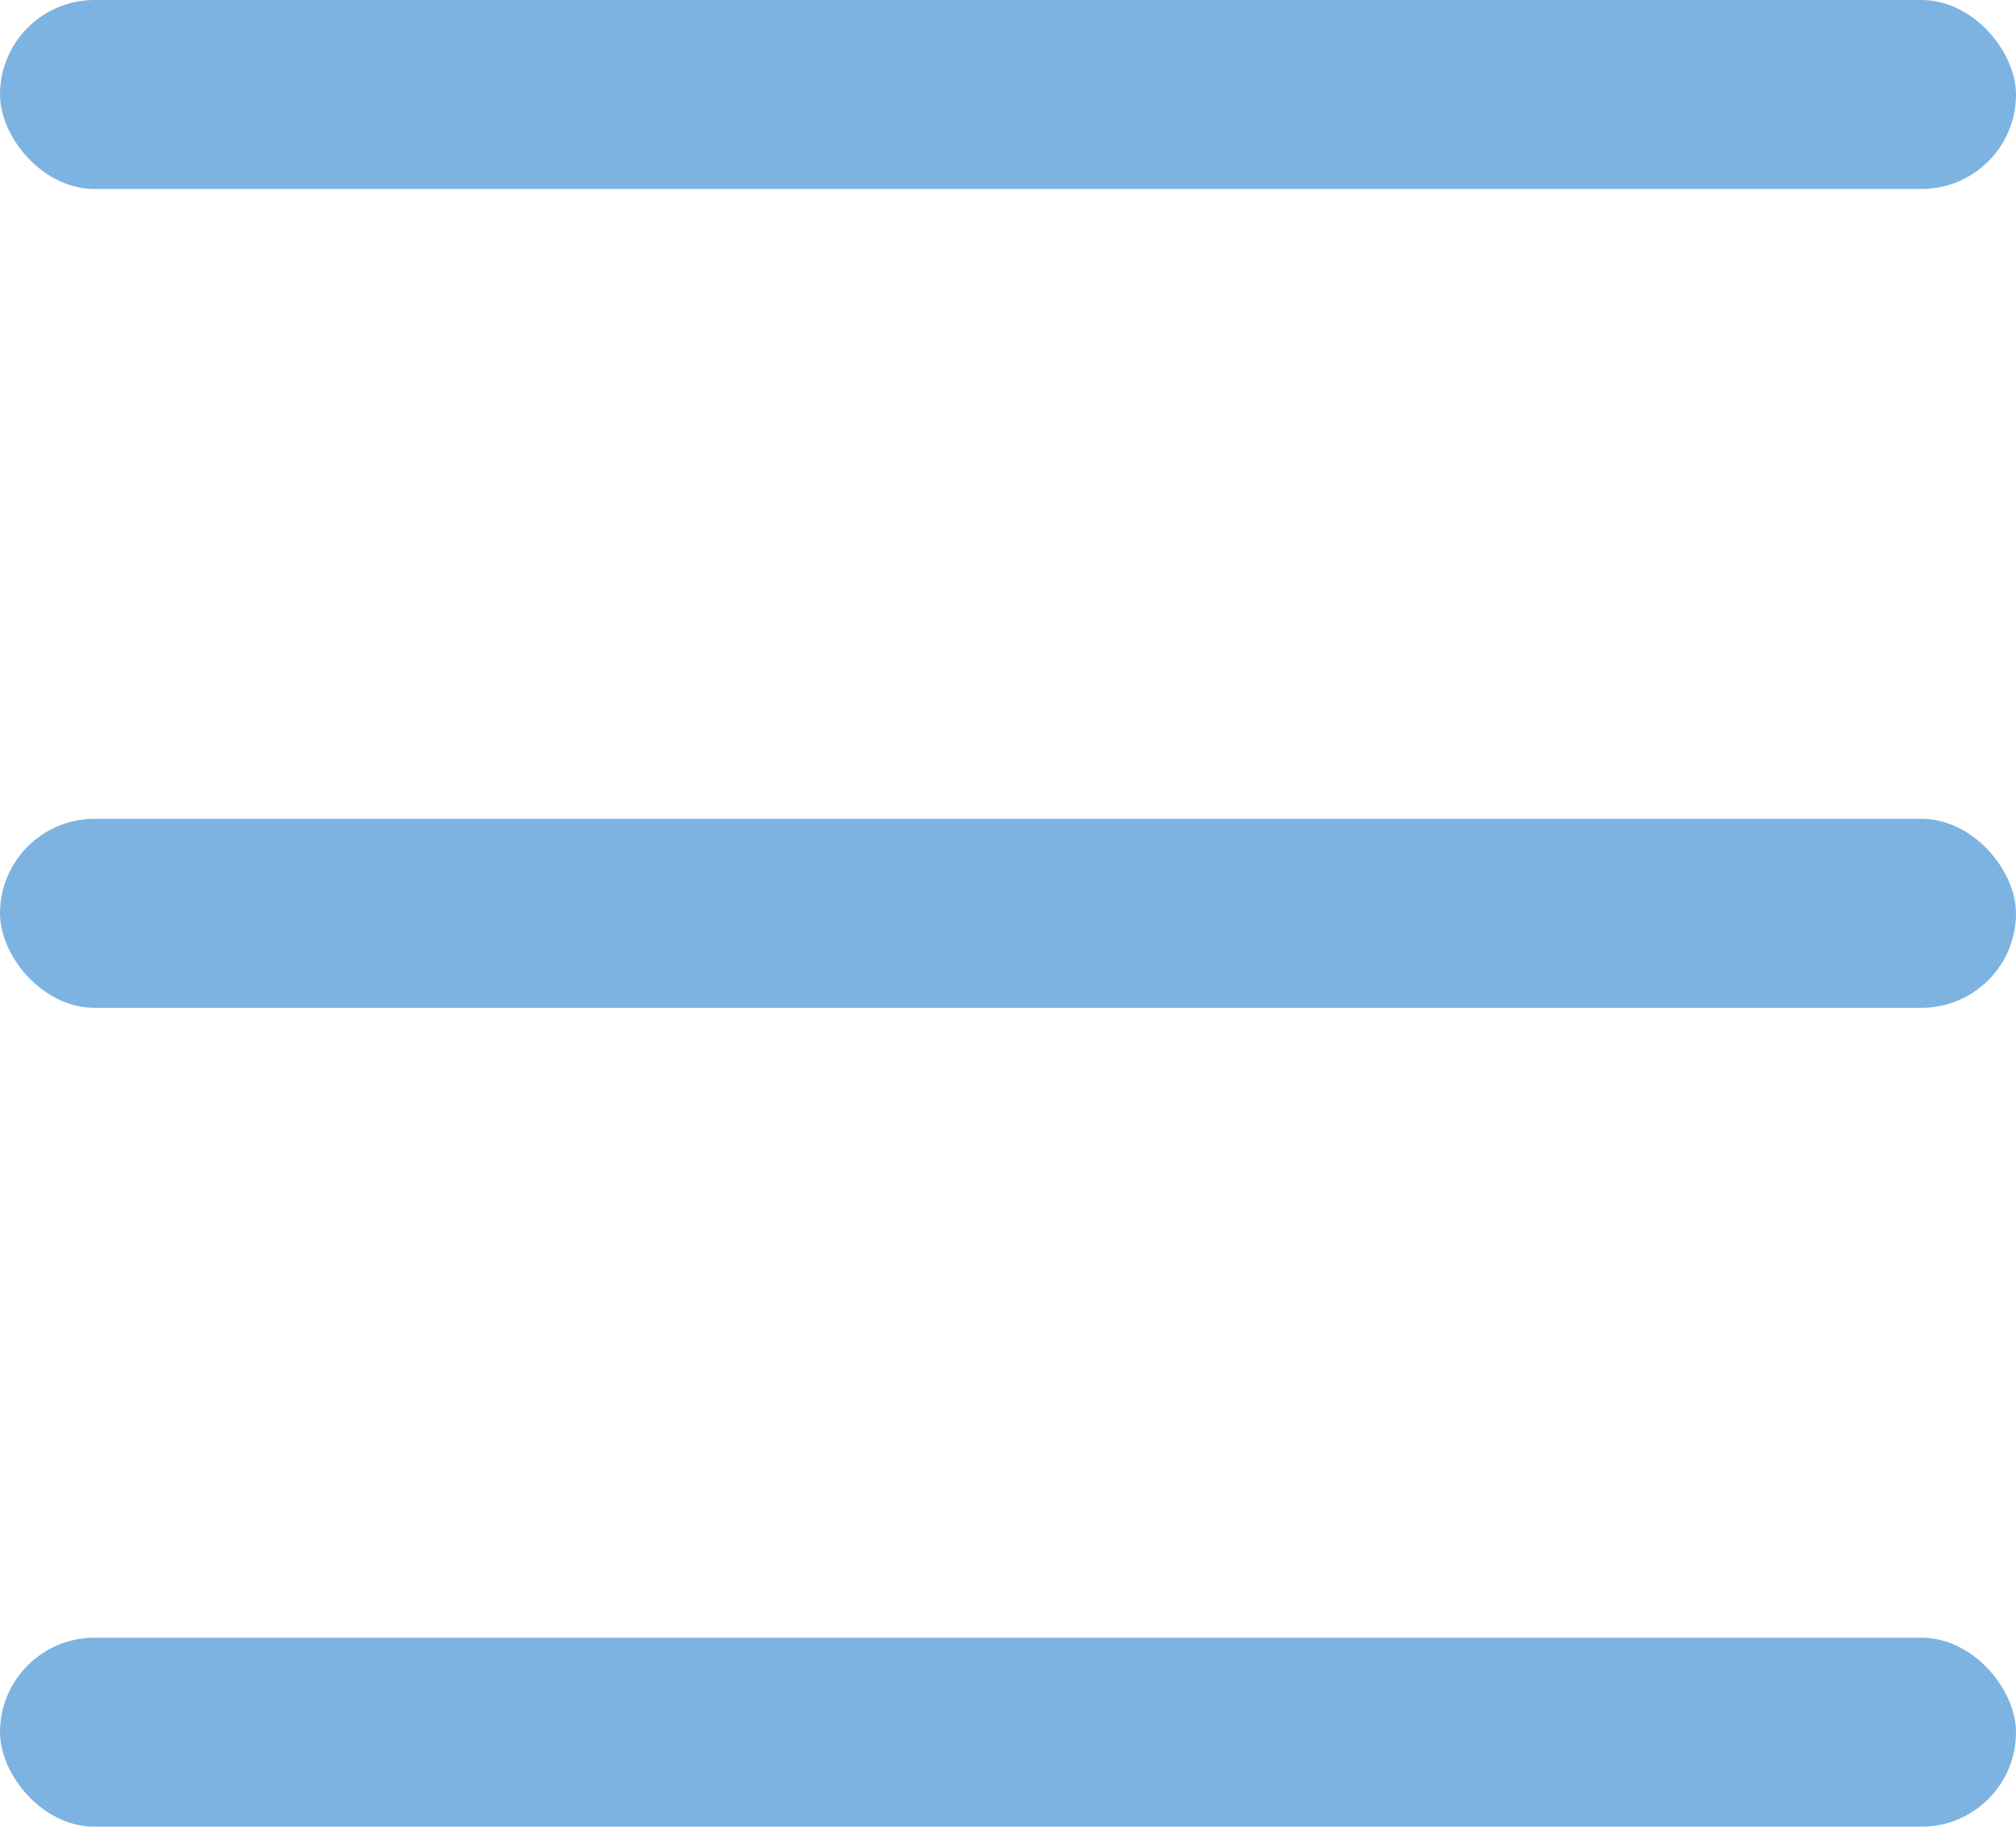 <svg width="32" height="29" viewBox="0 0 32 29" fill="none" xmlns="http://www.w3.org/2000/svg">
<rect y="13" width="32" height="3" rx="1.5" fill="#7DB3E1"/>
<rect width="32" height="3" rx="1.5" fill="#7DB3E1"/>
<rect y="26" width="32" height="3" rx="1.5" fill="#7DB3E1"/>
</svg>
